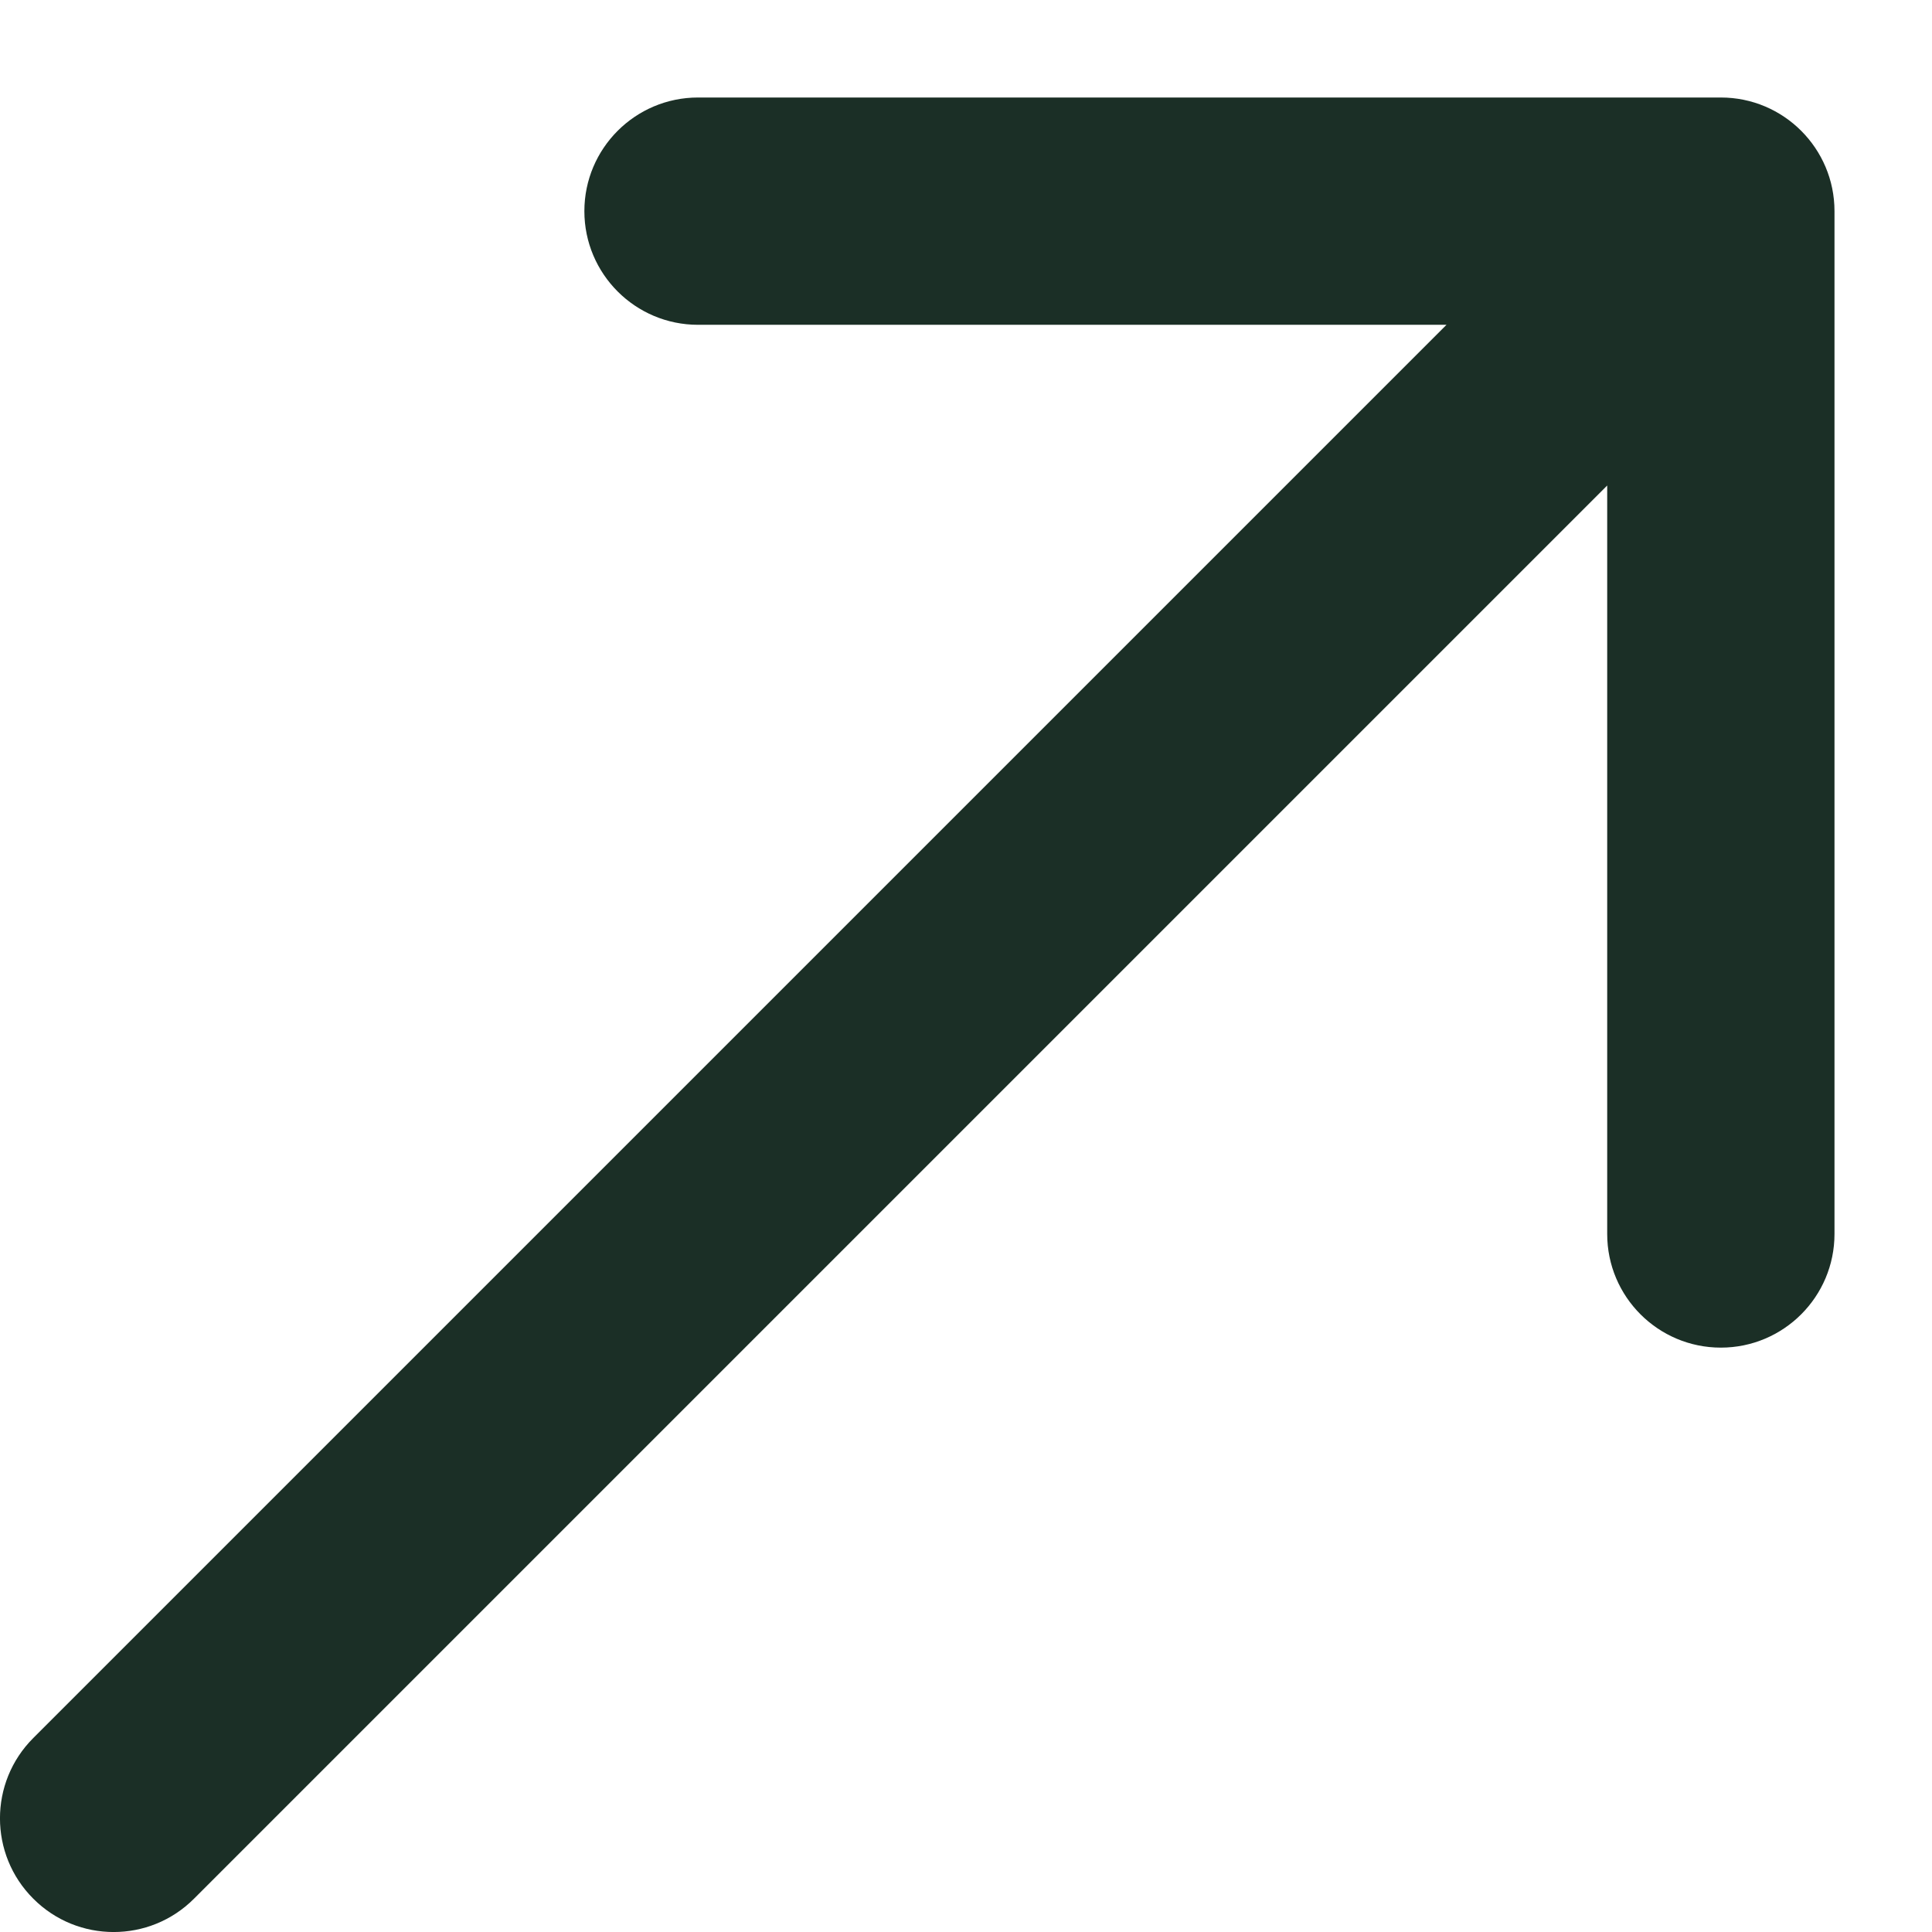 <svg width="17" height="17" viewBox="0 0 17 17" fill="none" xmlns="http://www.w3.org/2000/svg">
<path d="M0.293 15.293C-0.098 15.683 -0.098 16.317 0.293 16.707C0.683 17.098 1.317 17.098 1.707 16.707L0.293 15.293ZM16.142 1.858C16.142 1.306 15.694 0.858 15.142 0.858L6.142 0.858C5.59 0.858 5.142 1.306 5.142 1.858C5.142 2.41 5.59 2.858 6.142 2.858H14.142V10.858C14.142 11.41 14.59 11.858 15.142 11.858C15.694 11.858 16.142 11.41 16.142 10.858L16.142 1.858ZM1.707 16.707L15.849 2.565L14.435 1.151L0.293 15.293L1.707 16.707Z" fill="#1B2F26"/>
</svg>
